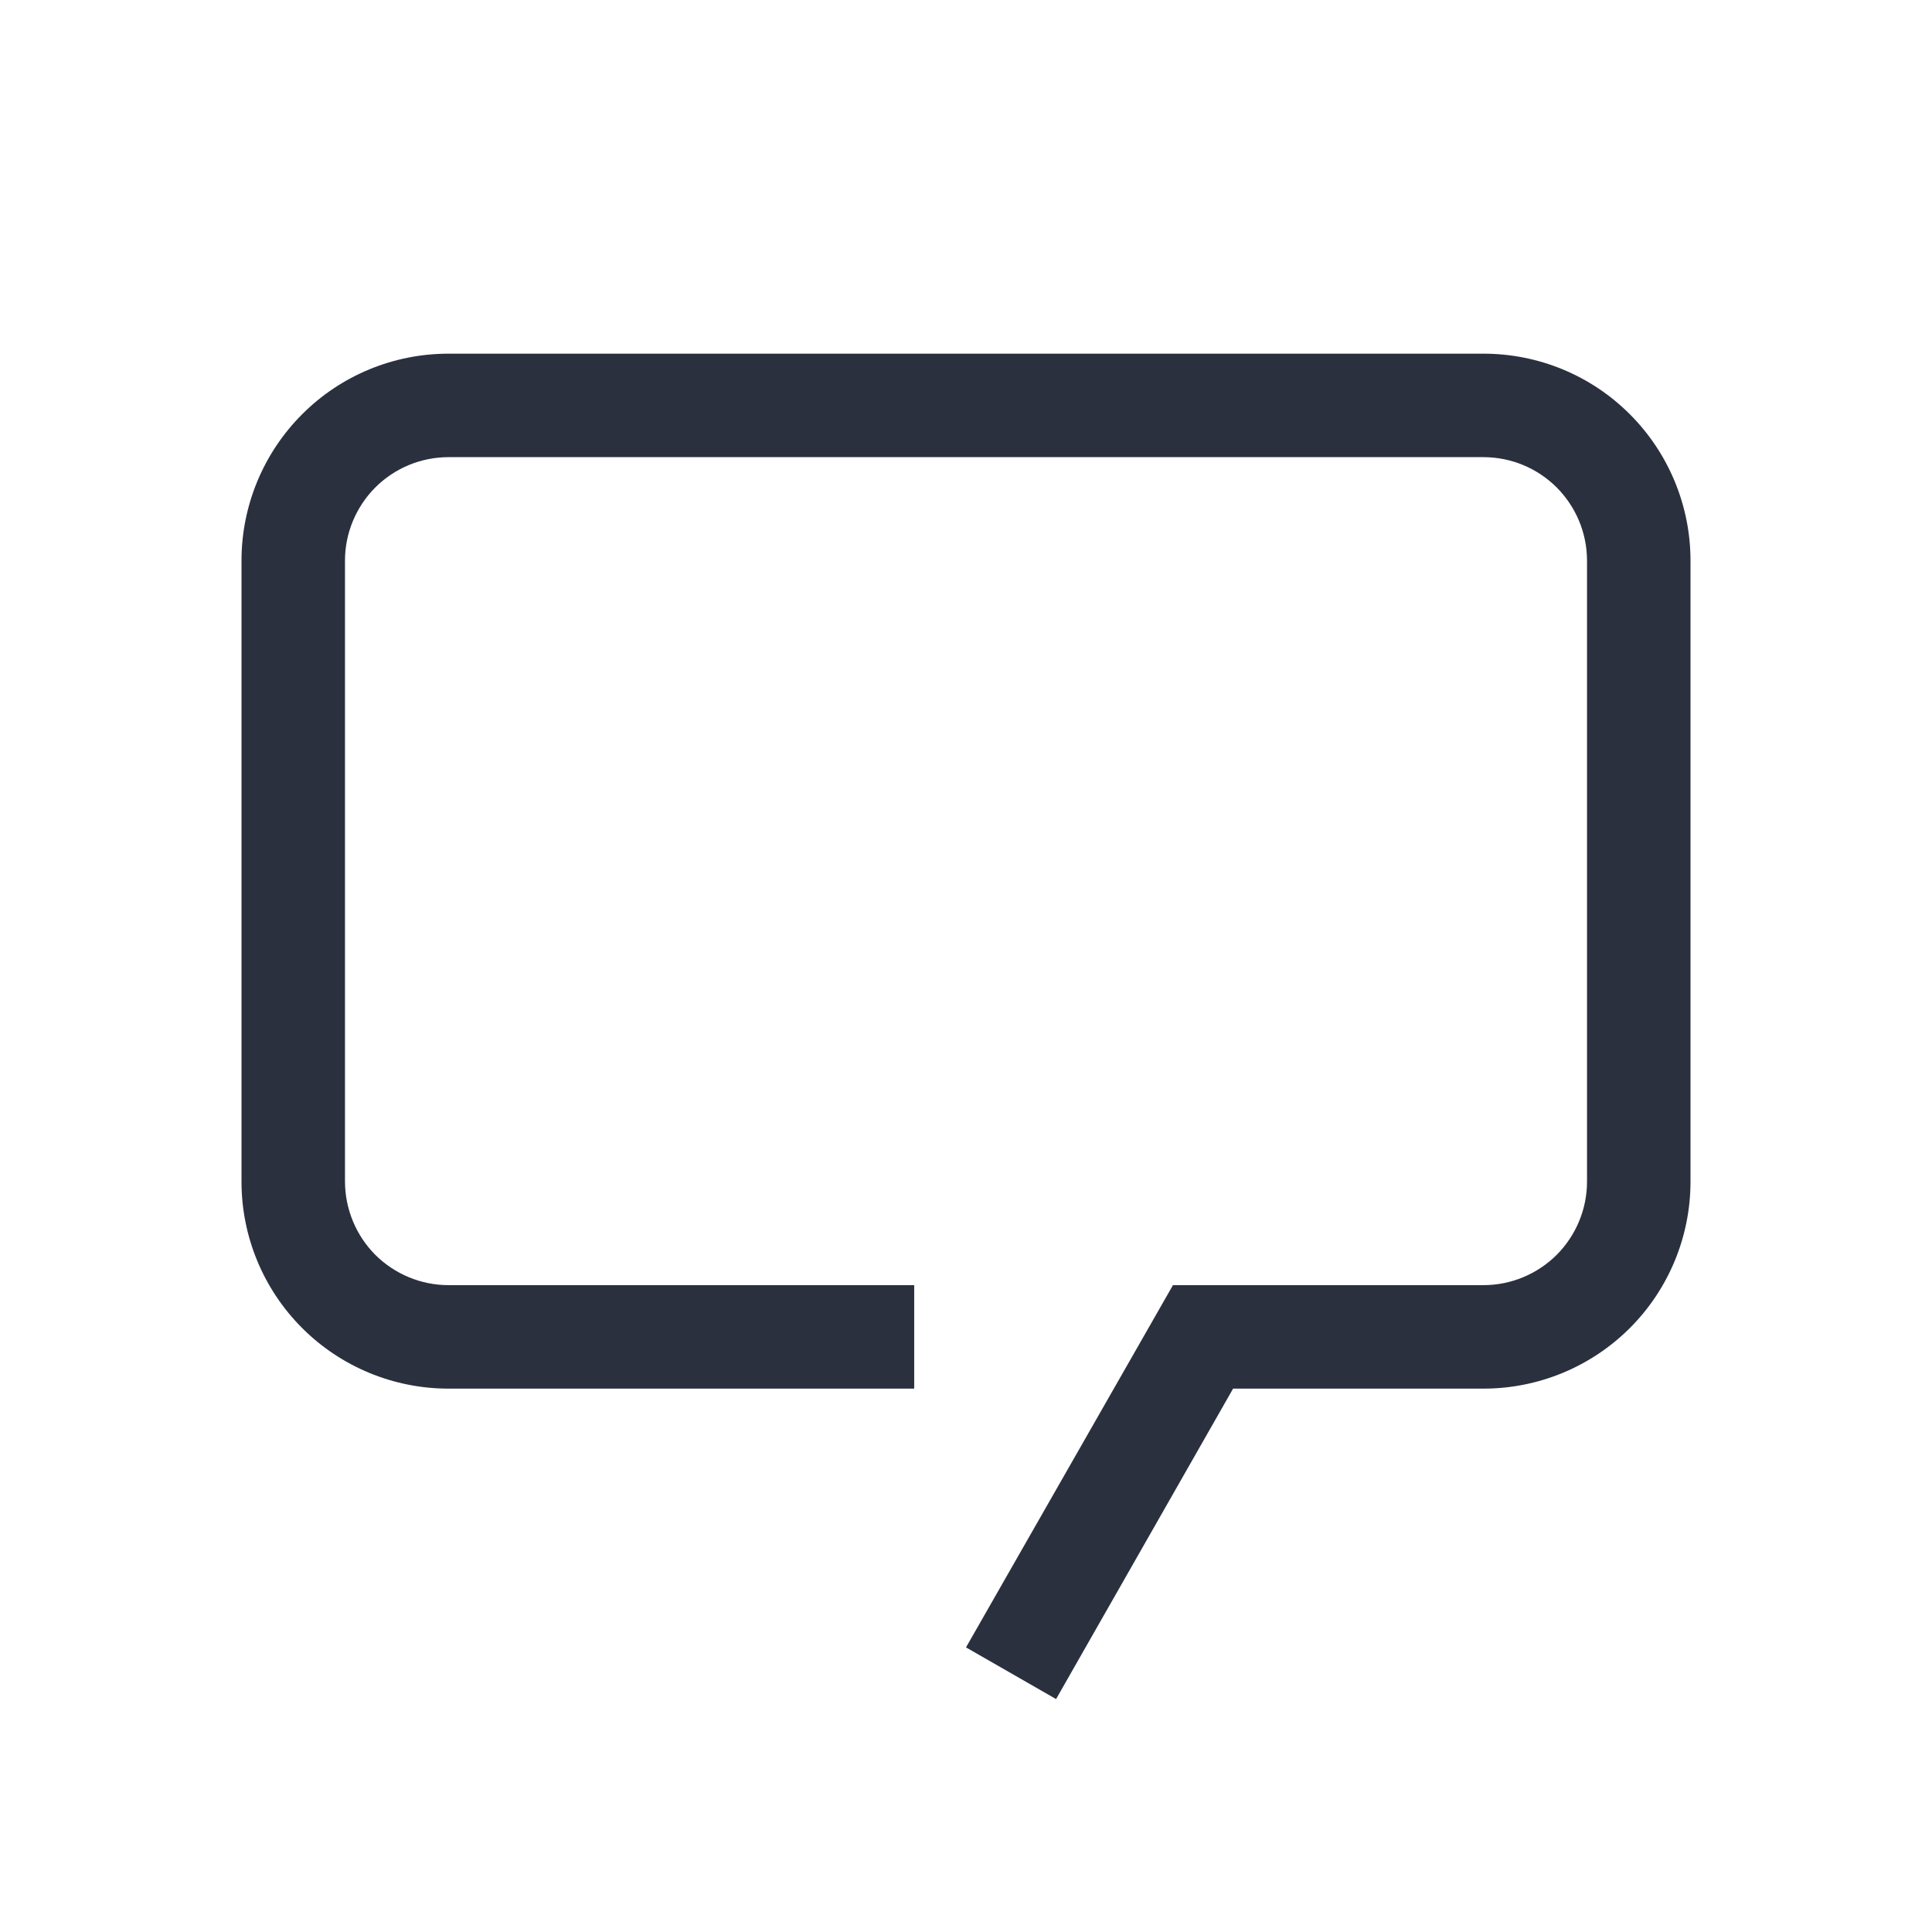 <svg width="16" height="16" viewBox="0 0 16 16" fill="none" xmlns="http://www.w3.org/2000/svg">
<path d="M12.286 2.929C12.741 2.929 13.177 3.109 13.498 3.431C13.819 3.752 14 4.188 14 4.643V9.786C14 10.241 13.819 10.677 13.498 10.998C13.177 11.319 12.741 11.5 12.286 11.5H10.212L8.746 14.071L8 13.643L9.714 10.643H12.286C12.513 10.643 12.731 10.552 12.892 10.392C13.052 10.231 13.143 10.013 13.143 9.786V4.643C13.143 4.415 13.052 4.198 12.892 4.037C12.731 3.876 12.513 3.786 12.286 3.786H3.714C3.487 3.786 3.269 3.876 3.108 4.037C2.948 4.198 2.857 4.415 2.857 4.643V9.786C2.858 10.013 2.948 10.231 3.108 10.392C3.269 10.552 3.487 10.643 3.714 10.643H7.571V11.5H3.714C3.259 11.5 2.823 11.319 2.502 10.998C2.181 10.677 2 10.241 2 9.786V4.643C2 4.188 2.181 3.752 2.502 3.431C2.823 3.109 3.259 2.929 3.714 2.929H12.286Z" fill="#2A303E"/>
</svg>
